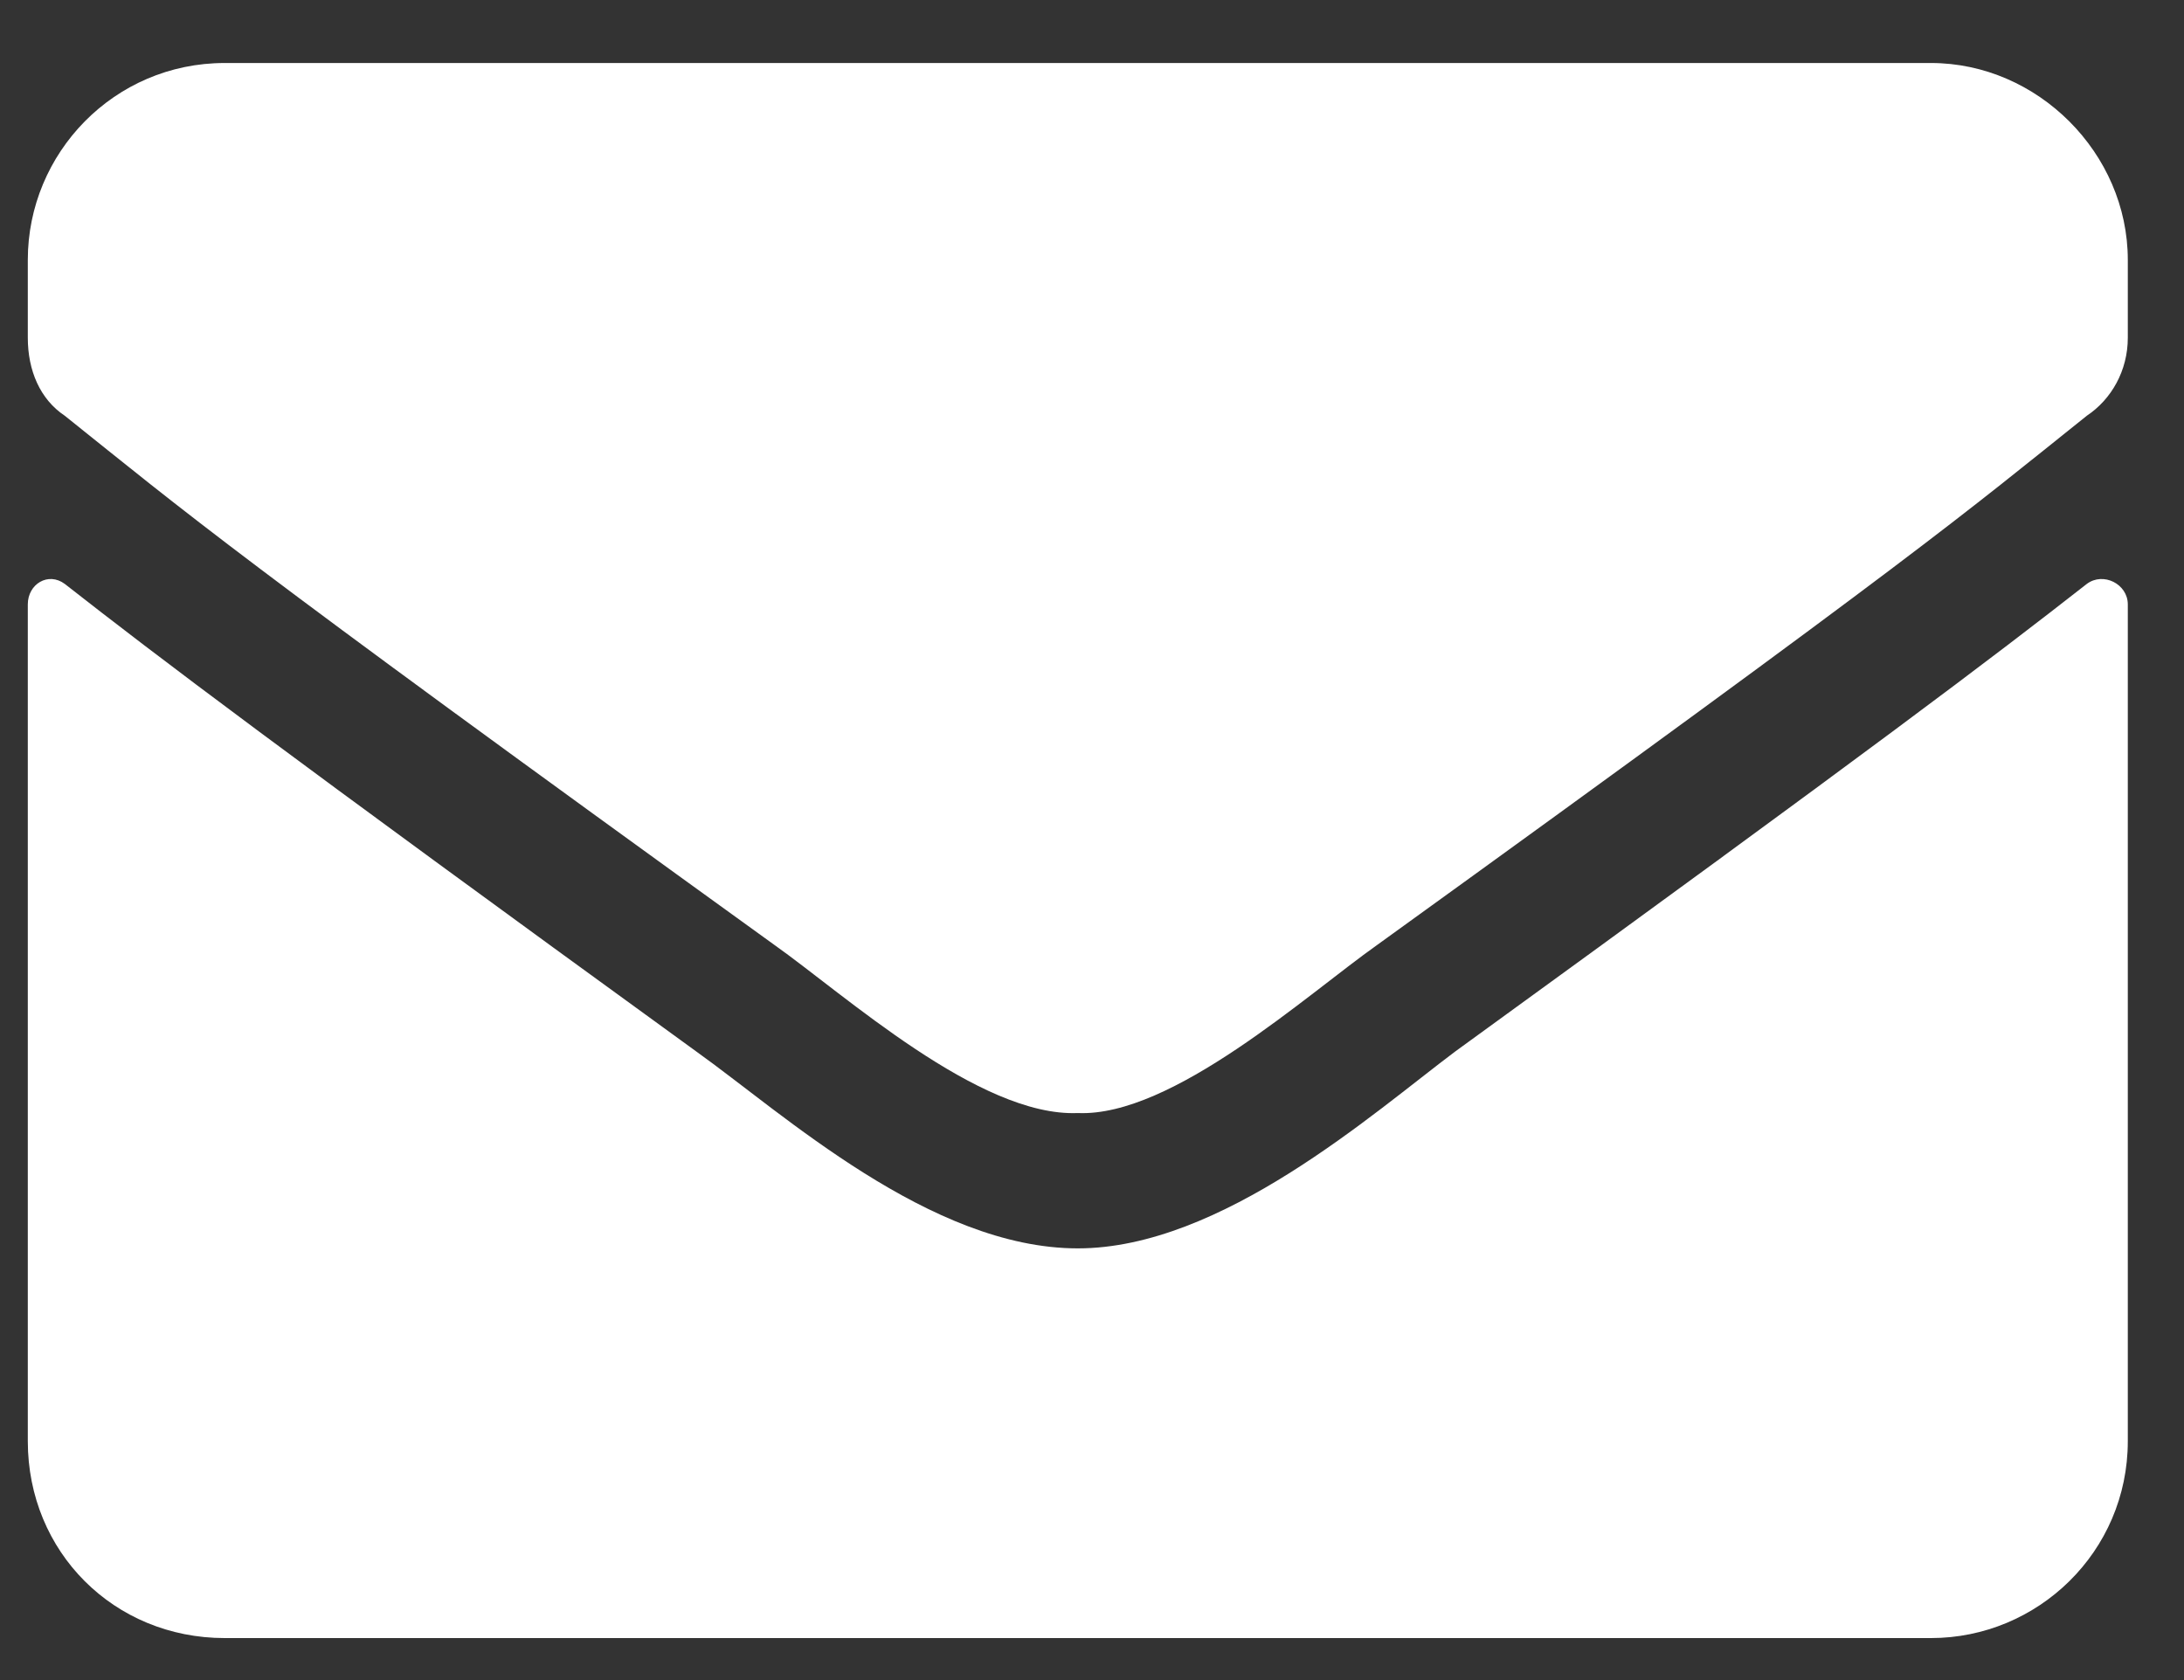 <svg width="26" height="20" viewBox="0 0 26 20" fill="none" xmlns="http://www.w3.org/2000/svg">
<rect x="0" y="0" width="26" height="20" fill="#333333" stroke="none"/>
<path d="M24.843 6.951C25.038 6.805 25.331 6.951 25.331 7.195V17.156C25.331 18.475 24.257 19.5 22.988 19.5H2.675C1.357 19.5 0.331 18.475 0.331 17.156V7.195C0.331 6.951 0.575 6.805 0.771 6.951C1.894 7.83 3.31 8.904 8.29 12.518C9.316 13.25 11.073 14.861 12.831 14.861C14.54 14.861 16.347 13.25 17.323 12.518C22.304 8.904 23.72 7.83 24.843 6.951ZM12.831 13.25C11.659 13.299 10.048 11.834 9.218 11.248C2.724 6.561 2.236 6.121 0.771 4.949C0.478 4.754 0.331 4.412 0.331 4.021V3.094C0.331 1.824 1.357 0.75 2.675 0.75H22.988C24.257 0.75 25.331 1.824 25.331 3.094V4.021C25.331 4.412 25.136 4.754 24.843 4.949C23.378 6.121 22.89 6.561 16.396 11.248C15.566 11.834 13.954 13.299 12.831 13.25Z" fill="white"/>
</svg>
